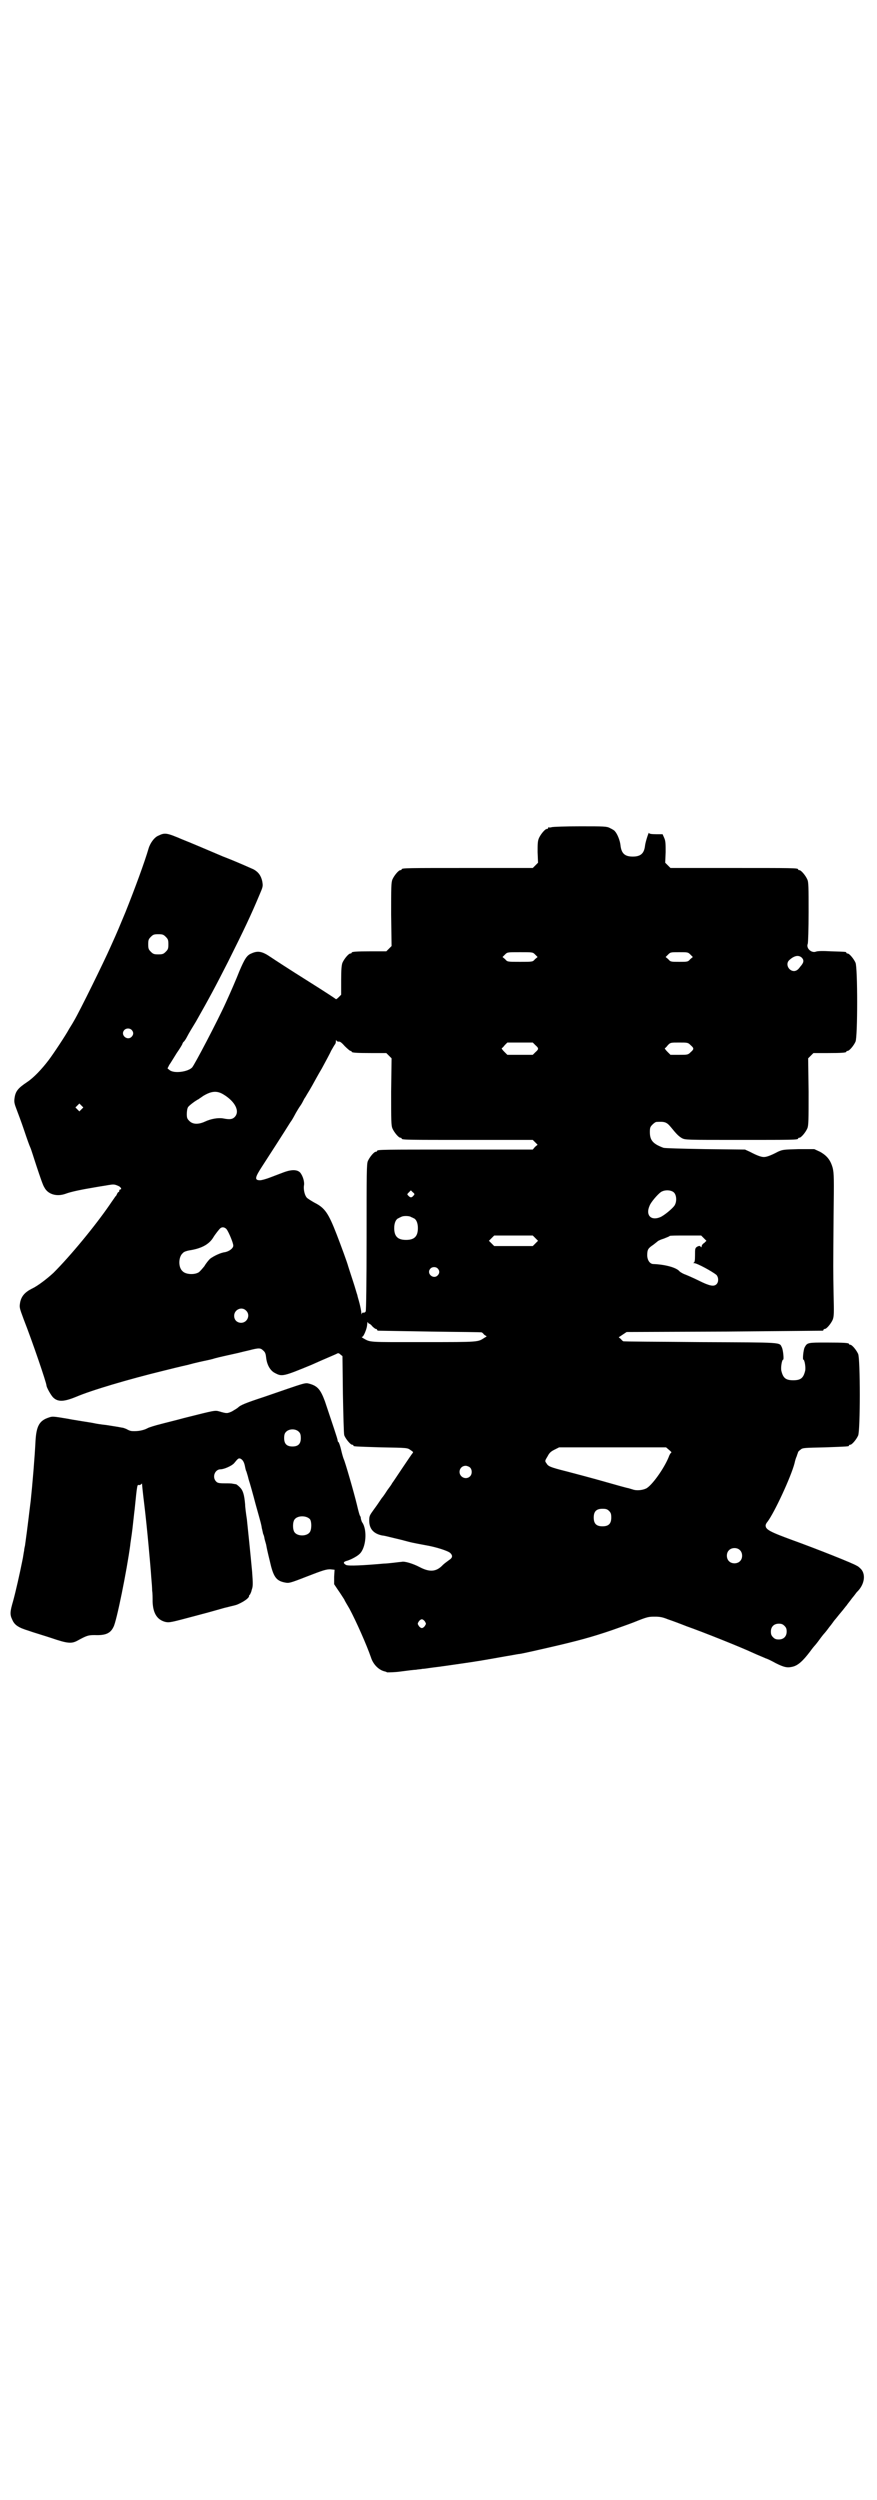 <?xml version="1.0" standalone="no"?>
<!DOCTYPE svg PUBLIC "-//W3C//DTD SVG 20010904//EN"
 "http://www.w3.org/TR/2001/REC-SVG-20010904/DTD/svg10.dtd">
<svg version="1.0" xmlns="http://www.w3.org/2000/svg"
 width="1000pt" height="2850pt" viewBox="0 0 1000 2850"
 preserveAspectRatio="xMidYMid meet">
<g transform="translate(0,2850) scale(0.5,-0.5)"
fill="#000000" stroke="none">
<path d="M1258 3814 c-3 -1 -6 -1 -7 0 0 0 -1 0 -1 -2 0 -1 -1 -2 -3 -2 -4 0
-14 -12 -18 -21 -3 -7 -3 -14 -3 -32 l1 -24 -6 -6 -6 -6 -144 0 c-142 0 -155
0 -155 -3 0 -1 -1 -2 -3 -2 -4 0 -14 -12 -18 -21 -3 -7 -3 -18 -3 -80 l1 -72
-6 -6 -6 -6 -34 0 c-36 0 -45 -1 -45 -3 0 -1 -1 -2 -3 -2 -4 0 -14 -12 -18
-21 -2 -5 -3 -15 -3 -40 l0 -33 -6 -6 c-3 -3 -6 -5 -6 -4 -1 1 -22 15 -65 42
-43 27 -72 46 -84 54 -19 13 -29 15 -44 8 -10 -4 -15 -12 -27 -40 -7 -18 -20
-48 -31 -72 -19 -42 -72 -143 -77 -148 -10 -10 -41 -14 -51 -6 l-5 4 4 8 c3 4
10 16 17 27 7 10 13 20 13 21 0 1 1 2 2 4 2 1 6 7 9 13 3 6 12 21 20 34 30 53
43 77 73 136 37 74 53 108 71 151 9 21 9 21 7 33 -3 13 -9 21 -20 27 -5 2 -35
16 -69 29 -33 14 -75 32 -93 39 -35 15 -40 16 -54 9 -9 -3 -19 -16 -23 -29 -9
-31 -31 -91 -53 -146 -16 -38 -15 -37 -34 -79 -15 -34 -70 -146 -83 -168 -5
-9 -11 -18 -12 -20 -7 -13 -34 -54 -46 -70 -16 -21 -34 -40 -49 -50 -21 -14
-27 -21 -29 -38 -1 -8 0 -12 5 -25 3 -8 11 -29 17 -47 6 -18 12 -35 14 -39 2
-4 8 -24 15 -45 7 -21 14 -42 17 -46 8 -16 28 -22 48 -15 13 5 38 10 68 15 11
2 25 4 30 5 12 2 14 2 23 -2 5 -2 9 -8 4 -8 -1 0 -2 -1 -2 -3 0 -2 -1 -3 -2
-3 -1 0 -2 -2 -3 -4 -1 -2 -2 -5 -4 -6 -1 -2 -7 -10 -13 -19 -33 -48 -89 -116
-128 -155 -14 -13 -36 -30 -49 -36 -16 -8 -24 -17 -27 -31 -2 -12 -2 -12 8
-39 20 -51 52 -145 52 -151 0 -4 10 -22 15 -27 11 -11 25 -10 52 1 35 15 119
40 201 60 12 3 36 9 54 13 18 5 37 9 42 10 5 1 14 3 20 5 11 3 25 6 52 12 8 2
20 5 25 6 23 6 27 6 33 0 5 -4 6 -8 7 -17 2 -17 10 -30 21 -35 15 -8 19 -7 82
19 31 14 58 25 59 26 2 1 4 1 7 -2 l5 -4 1 -87 c1 -49 2 -90 3 -93 2 -7 14
-22 18 -22 2 0 3 -1 3 -2 0 -2 1 -2 64 -4 59 -1 59 -1 66 -6 6 -4 7 -5 5 -7
-1 -1 -12 -17 -24 -35 -12 -18 -22 -33 -23 -34 0 -1 -5 -8 -11 -16 -5 -8 -10
-15 -11 -16 -1 -1 -3 -4 -5 -7 -2 -3 -8 -12 -14 -20 -10 -14 -11 -15 -11 -26
0 -19 10 -30 30 -34 3 0 11 -2 19 -4 16 -4 14 -3 40 -10 11 -3 29 -6 39 -8 24
-4 52 -13 57 -18 6 -6 5 -11 -3 -16 -4 -3 -11 -8 -14 -11 -15 -16 -30 -17 -53
-5 -15 8 -35 14 -41 12 -1 0 -10 -1 -18 -2 -8 -1 -19 -2 -23 -2 -45 -4 -81 -6
-86 -3 -7 4 -6 7 1 9 8 2 24 10 30 16 15 14 18 55 6 72 -1 1 -2 5 -3 8 0 3 -1
6 -2 7 -1 1 -4 12 -7 25 -7 29 -27 98 -30 104 -1 2 -4 12 -6 21 -2 9 -5 17 -6
18 -1 0 -2 2 -2 4 0 3 -12 38 -29 89 -10 27 -17 35 -35 40 -11 3 -8 3 -104
-30 -43 -14 -54 -19 -59 -24 -2 -2 -9 -6 -14 -9 -11 -5 -12 -5 -29 0 -10 3
-12 2 -80 -15 -18 -5 -43 -11 -54 -14 -12 -3 -25 -7 -29 -9 -7 -4 -18 -7 -30
-7 -8 0 -10 0 -19 5 -3 1 -7 3 -10 3 -10 2 -17 3 -36 6 -10 1 -23 3 -27 4 -4
1 -18 3 -30 5 -12 2 -25 4 -29 5 -36 6 -36 6 -45 3 -21 -7 -28 -19 -30 -53 -2
-40 -7 -99 -11 -137 -4 -31 -6 -52 -13 -102 -1 -4 -2 -9 -2 -12 -1 -3 -2 -13
-4 -22 -6 -30 -15 -70 -21 -92 -7 -24 -8 -31 -2 -43 5 -12 14 -18 37 -25 11
-4 35 -11 53 -17 35 -12 45 -13 58 -6 22 12 25 13 40 13 25 -1 36 4 43 19 7
13 30 127 38 186 0 3 3 20 5 37 2 17 4 37 5 44 6 60 6 57 10 56 2 0 4 1 5 2 2
2 2 2 2 0 0 -2 2 -22 5 -46 6 -49 14 -137 16 -167 1 -11 2 -24 2 -30 1 -5 1
-17 1 -25 1 -26 10 -41 29 -46 10 -2 13 -1 73 15 35 9 64 18 66 18 11 3 22 5
26 7 16 7 26 15 26 19 0 2 1 3 2 3 0 1 3 5 4 11 3 8 3 13 1 41 -4 43 -9 92
-12 120 -2 13 -4 28 -4 34 -2 23 -5 32 -12 39 -4 4 -8 7 -9 7 -2 0 -5 1 -7 1
-2 1 -11 1 -19 1 -13 0 -16 1 -19 4 -10 10 -3 28 10 28 8 0 26 8 31 14 9 11
10 12 15 10 5 -3 8 -8 10 -19 1 -5 2 -9 3 -10 0 -1 3 -9 5 -18 3 -9 10 -34 16
-57 12 -43 13 -46 14 -54 1 -3 2 -9 3 -13 2 -4 3 -9 3 -10 0 -1 2 -8 4 -15 1
-7 5 -24 8 -36 8 -36 14 -46 34 -50 10 -2 11 -2 52 14 36 14 43 16 52 16 l10
-1 -1 -16 0 -17 8 -12 c5 -7 10 -15 12 -18 2 -3 4 -6 4 -7 0 0 5 -9 11 -19 15
-28 39 -82 49 -111 5 -16 18 -29 32 -32 1 0 3 -1 5 -2 3 0 17 0 31 2 15 2 31
4 35 4 4 1 11 1 14 2 3 0 11 1 17 2 6 1 16 2 23 3 7 1 29 4 49 7 35 5 47 7
103 17 13 2 27 5 30 5 7 1 47 10 64 14 70 16 102 25 146 40 14 5 37 13 50 18
32 13 34 13 49 13 10 0 17 -1 29 -6 9 -3 28 -10 43 -16 37 -13 122 -47 150
-60 13 -6 26 -11 30 -13 4 -1 14 -6 23 -11 20 -10 27 -11 39 -8 12 3 23 13 39
34 5 7 10 13 11 14 1 1 6 7 11 14 5 7 10 13 11 14 1 1 6 7 11 14 6 7 11 15 13
17 2 2 8 10 14 17 6 7 11 14 13 16 1 2 7 9 12 16 6 7 10 13 11 14 17 16 21 39
10 52 -3 3 -7 7 -10 8 -7 5 -90 38 -148 59 -52 19 -60 24 -60 33 0 2 2 6 4 8
16 21 54 103 62 134 1 5 3 12 5 16 1 4 3 8 3 9 0 1 3 4 6 6 4 4 9 4 55 5 54 2
55 2 55 4 0 1 1 2 3 2 4 0 14 12 18 21 5 11 5 175 0 186 -4 9 -14 21 -18 21
-2 0 -3 1 -3 2 0 2 -10 3 -51 3 -43 0 -44 0 -50 -11 -3 -6 -5 -28 -3 -28 3 0
6 -19 4 -26 -4 -16 -10 -21 -27 -21 -17 0 -23 5 -27 21 -2 7 1 26 4 26 2 0 0
22 -3 28 -6 12 5 11 -186 12 -97 1 -176 1 -176 2 0 0 -3 2 -5 5 l-5 4 9 6 9 6
222 1 c122 1 223 2 225 2 1 0 2 1 2 2 0 1 1 2 3 2 4 0 14 12 18 21 3 8 3 15 2
58 -1 57 -1 54 0 180 1 84 1 95 -2 108 -5 18 -13 28 -29 37 l-13 6 -36 0 c-34
-1 -36 -1 -47 -6 -17 -9 -26 -12 -32 -12 -6 0 -15 3 -32 12 l-11 5 -90 1 c-57
1 -92 2 -96 3 -24 9 -31 17 -31 36 0 10 1 12 6 17 3 3 7 6 9 6 19 1 23 0 33
-12 13 -16 17 -20 25 -25 8 -4 9 -4 131 -4 121 0 134 0 134 3 0 1 1 2 3 2 4 0
14 12 18 21 3 7 3 18 3 84 l-1 76 6 6 6 6 32 0 c34 0 43 1 43 3 0 1 1 2 3 2 4
0 14 12 18 21 5 11 5 169 0 180 -4 9 -14 21 -18 21 -2 0 -3 1 -3 2 0 2 -1 2
-35 3 -17 1 -31 1 -35 -1 -10 -3 -22 8 -18 18 1 2 2 35 2 72 0 57 0 69 -3 75
-4 9 -14 21 -18 21 -2 0 -3 1 -3 2 0 3 -13 3 -151 3 l-140 0 -6 6 -6 6 1 24
c0 18 0 25 -3 32 l-4 9 -15 0 c-11 0 -16 1 -16 3 0 4 -8 -20 -9 -29 -2 -18
-10 -25 -28 -25 -18 0 -26 7 -28 26 -1 10 -7 26 -13 32 -1 2 -7 5 -11 7 -7 4
-14 4 -68 4 -33 0 -62 -1 -65 -2z m-880 -250 c5 -5 6 -7 6 -17 0 -10 -1 -12
-6 -17 -5 -5 -7 -6 -17 -6 -10 0 -12 1 -17 6 -5 5 -6 7 -6 17 0 10 1 12 6 17
5 5 7 6 17 6 10 0 12 -1 17 -6z m842 -40 l6 -6 -6 -5 c-5 -6 -5 -6 -34 -6 -29
0 -29 0 -34 6 l-6 5 6 6 c5 5 5 5 34 5 29 0 29 0 34 -5z m354 0 l6 -6 -6 -5
c-5 -6 -6 -6 -25 -6 -19 0 -20 0 -25 6 l-6 5 6 6 c5 5 6 5 25 5 19 0 20 0 25
-5z m255 -8 c5 -6 4 -11 -4 -20 -5 -7 -8 -9 -13 -10 -13 -1 -22 16 -12 25 12
11 22 12 29 5z m-1529 -164 c5 -5 5 -11 0 -16 -10 -10 -27 5 -16 16 4 4 12 4
16 0z m472 -27 c3 1 7 -2 14 -10 6 -6 12 -11 13 -11 2 0 3 -1 3 -2 0 -2 9 -3
45 -3 l34 0 6 -6 6 -6 -1 -76 c0 -66 0 -77 3 -84 4 -9 14 -21 18 -21 2 0 3 -1
3 -2 0 -3 13 -3 155 -3 l144 0 5 -5 6 -6 -6 -5 -5 -6 -172 0 c-169 0 -183 0
-183 -3 0 -1 -1 -2 -3 -2 -4 0 -14 -12 -18 -21 -3 -6 -3 -27 -3 -173 0 -106
-1 -168 -2 -170 -1 -2 -3 -3 -5 -3 -1 1 -3 0 -4 -2 0 -3 -1 -2 -1 2 0 3 -2 13
-4 21 -2 8 -5 17 -5 19 -1 2 -5 17 -10 32 -5 15 -10 31 -11 34 -2 8 -16 46
-26 72 -19 49 -27 61 -51 73 -7 4 -15 9 -17 11 -5 5 -8 18 -7 27 2 9 -2 22 -8
30 -7 8 -21 8 -41 0 -8 -3 -21 -8 -29 -11 -8 -3 -18 -6 -22 -6 -13 0 -12 6 5
32 13 20 51 79 64 100 3 4 6 9 7 11 1 2 4 7 6 11 3 5 7 12 10 16 3 4 7 12 9
16 3 4 6 10 8 13 2 3 6 10 10 17 4 7 13 24 22 39 8 15 18 33 21 40 4 7 8 14 9
15 1 1 2 4 2 7 0 3 1 4 1 2 1 -2 3 -3 5 -3z m449 -8 c8 -7 8 -9 0 -16 l-6 -6
-29 0 -29 0 -7 7 c-4 4 -6 7 -6 8 1 0 4 3 7 7 l6 6 29 0 29 0 6 -6z m354 0 c8
-7 8 -9 0 -16 -6 -6 -7 -6 -26 -6 l-20 0 -7 7 c-4 4 -6 7 -6 8 1 0 4 3 7 7 6
6 6 6 26 6 19 0 20 0 26 -6z m-1066 -112 c27 -16 39 -39 26 -52 -5 -5 -11 -6
-26 -3 -12 2 -28 -1 -41 -7 -15 -7 -28 -7 -36 1 -5 5 -6 7 -6 16 0 6 1 13 3
16 3 4 16 14 24 18 1 1 6 4 10 7 18 11 31 13 46 4z m-323 -34 l-5 -5 -4 4 -5
5 4 4 5 5 4 -4 5 -5 -4 -4z m757 -197 c-4 -5 -7 -5 -11 -1 -4 4 -4 4 0 8 l5 5
4 -4 c5 -4 5 -5 2 -8z m594 7 c6 -6 7 -21 1 -30 -5 -7 -23 -22 -32 -26 -21 -9
-34 4 -25 25 3 9 19 27 26 32 9 6 24 5 30 -1z m-601 -55 c1 -1 5 -2 6 -3 7 -2
11 -11 11 -23 0 -19 -8 -27 -27 -27 -19 0 -27 8 -27 27 0 12 4 21 11 23 1 1 4
2 6 3 4 2 15 2 20 0z m-419 -29 c5 -7 15 -31 15 -37 0 -6 -9 -13 -19 -15 -10
-1 -26 -9 -34 -15 -3 -3 -9 -10 -13 -17 -5 -6 -10 -12 -13 -14 -10 -6 -30 -5
-37 3 -10 9 -9 33 1 41 2 3 9 5 14 6 27 4 45 13 55 29 4 7 15 21 17 22 4 3 10
2 14 -3z m704 -20 l6 -6 -6 -6 -6 -6 -44 0 -44 0 -6 6 -6 6 6 6 6 6 44 0 44 0
6 -6z m384 0 l6 -6 -5 -5 c-4 -2 -6 -6 -6 -8 0 -2 -1 -2 -2 -1 -1 3 -4 3 -9 0
-4 -3 -4 -5 -4 -19 0 -13 -1 -16 -3 -17 -2 0 -1 -1 1 -1 7 0 43 -20 51 -27 5
-6 5 -16 0 -21 -6 -6 -16 -4 -40 8 -12 6 -26 12 -31 14 -6 2 -12 6 -13 7 -7 9
-33 16 -60 17 -8 0 -14 9 -14 20 0 13 2 16 14 24 5 4 9 7 10 8 1 1 7 4 14 6 7
3 13 5 13 6 1 1 17 1 36 1 l36 0 6 -6z m-607 -69 c5 -5 5 -11 0 -16 -10 -10
-27 5 -16 16 4 4 12 4 16 0z m-437 -96 c11 -10 3 -28 -11 -28 -9 0 -16 6 -16
16 0 14 17 22 27 12z m281 -30 c1 0 5 -3 7 -6 3 -3 7 -6 8 -6 2 0 3 -1 3 -2 0
-1 1 -2 3 -2 1 0 55 -1 119 -2 64 -1 117 -1 117 -2 0 0 3 -2 5 -5 l6 -4 -5 -3
c-16 -10 -9 -10 -139 -10 -129 0 -120 -1 -138 9 -3 2 -4 3 -2 3 3 0 10 17 11
25 1 9 1 10 2 8 1 -2 2 -3 3 -3z m-160 -247 c3 -3 4 -7 4 -14 0 -13 -6 -19
-19 -19 -13 0 -19 6 -19 19 0 7 1 11 4 14 7 8 23 8 30 0z m844 -41 c4 -3 6 -6
5 -6 -1 0 -4 -4 -6 -10 -11 -27 -39 -66 -52 -72 -9 -4 -22 -5 -30 -2 -3 1 -7
2 -10 3 -2 0 -27 7 -55 15 -28 8 -66 18 -85 23 -40 10 -43 12 -47 19 -4 5 -3
6 3 16 4 8 8 11 16 15 l10 5 122 0 122 0 7 -6z m-454 -40 c5 -5 5 -15 0 -20
-9 -9 -24 -2 -24 10 0 8 6 14 14 14 3 0 8 -2 10 -4z m317 -99 c4 -4 5 -7 5
-15 0 -14 -6 -20 -20 -20 -14 0 -20 6 -20 20 0 14 6 20 20 20 8 0 11 -1 15 -5z
m-682 -19 c4 -6 4 -24 -1 -30 -7 -9 -27 -9 -34 0 -5 6 -5 24 0 30 7 9 27 9 35
0z m980 -70 c7 -6 7 -19 1 -25 -6 -7 -19 -7 -25 -1 -7 6 -7 19 -1 25 6 7 19 7
25 1z m-718 -163 c3 -5 3 -5 0 -10 -2 -3 -5 -5 -7 -5 -2 0 -5 2 -7 5 -3 5 -3
5 0 10 2 3 5 5 7 5 2 0 5 -2 7 -5z m820 -10 c4 -4 5 -7 5 -13 0 -11 -7 -18
-18 -18 -6 0 -9 1 -13 5 -4 4 -5 7 -5 13 0 11 7 18 18 18 6 0 9 -1 13 -5z"/>
</g>
</svg>
